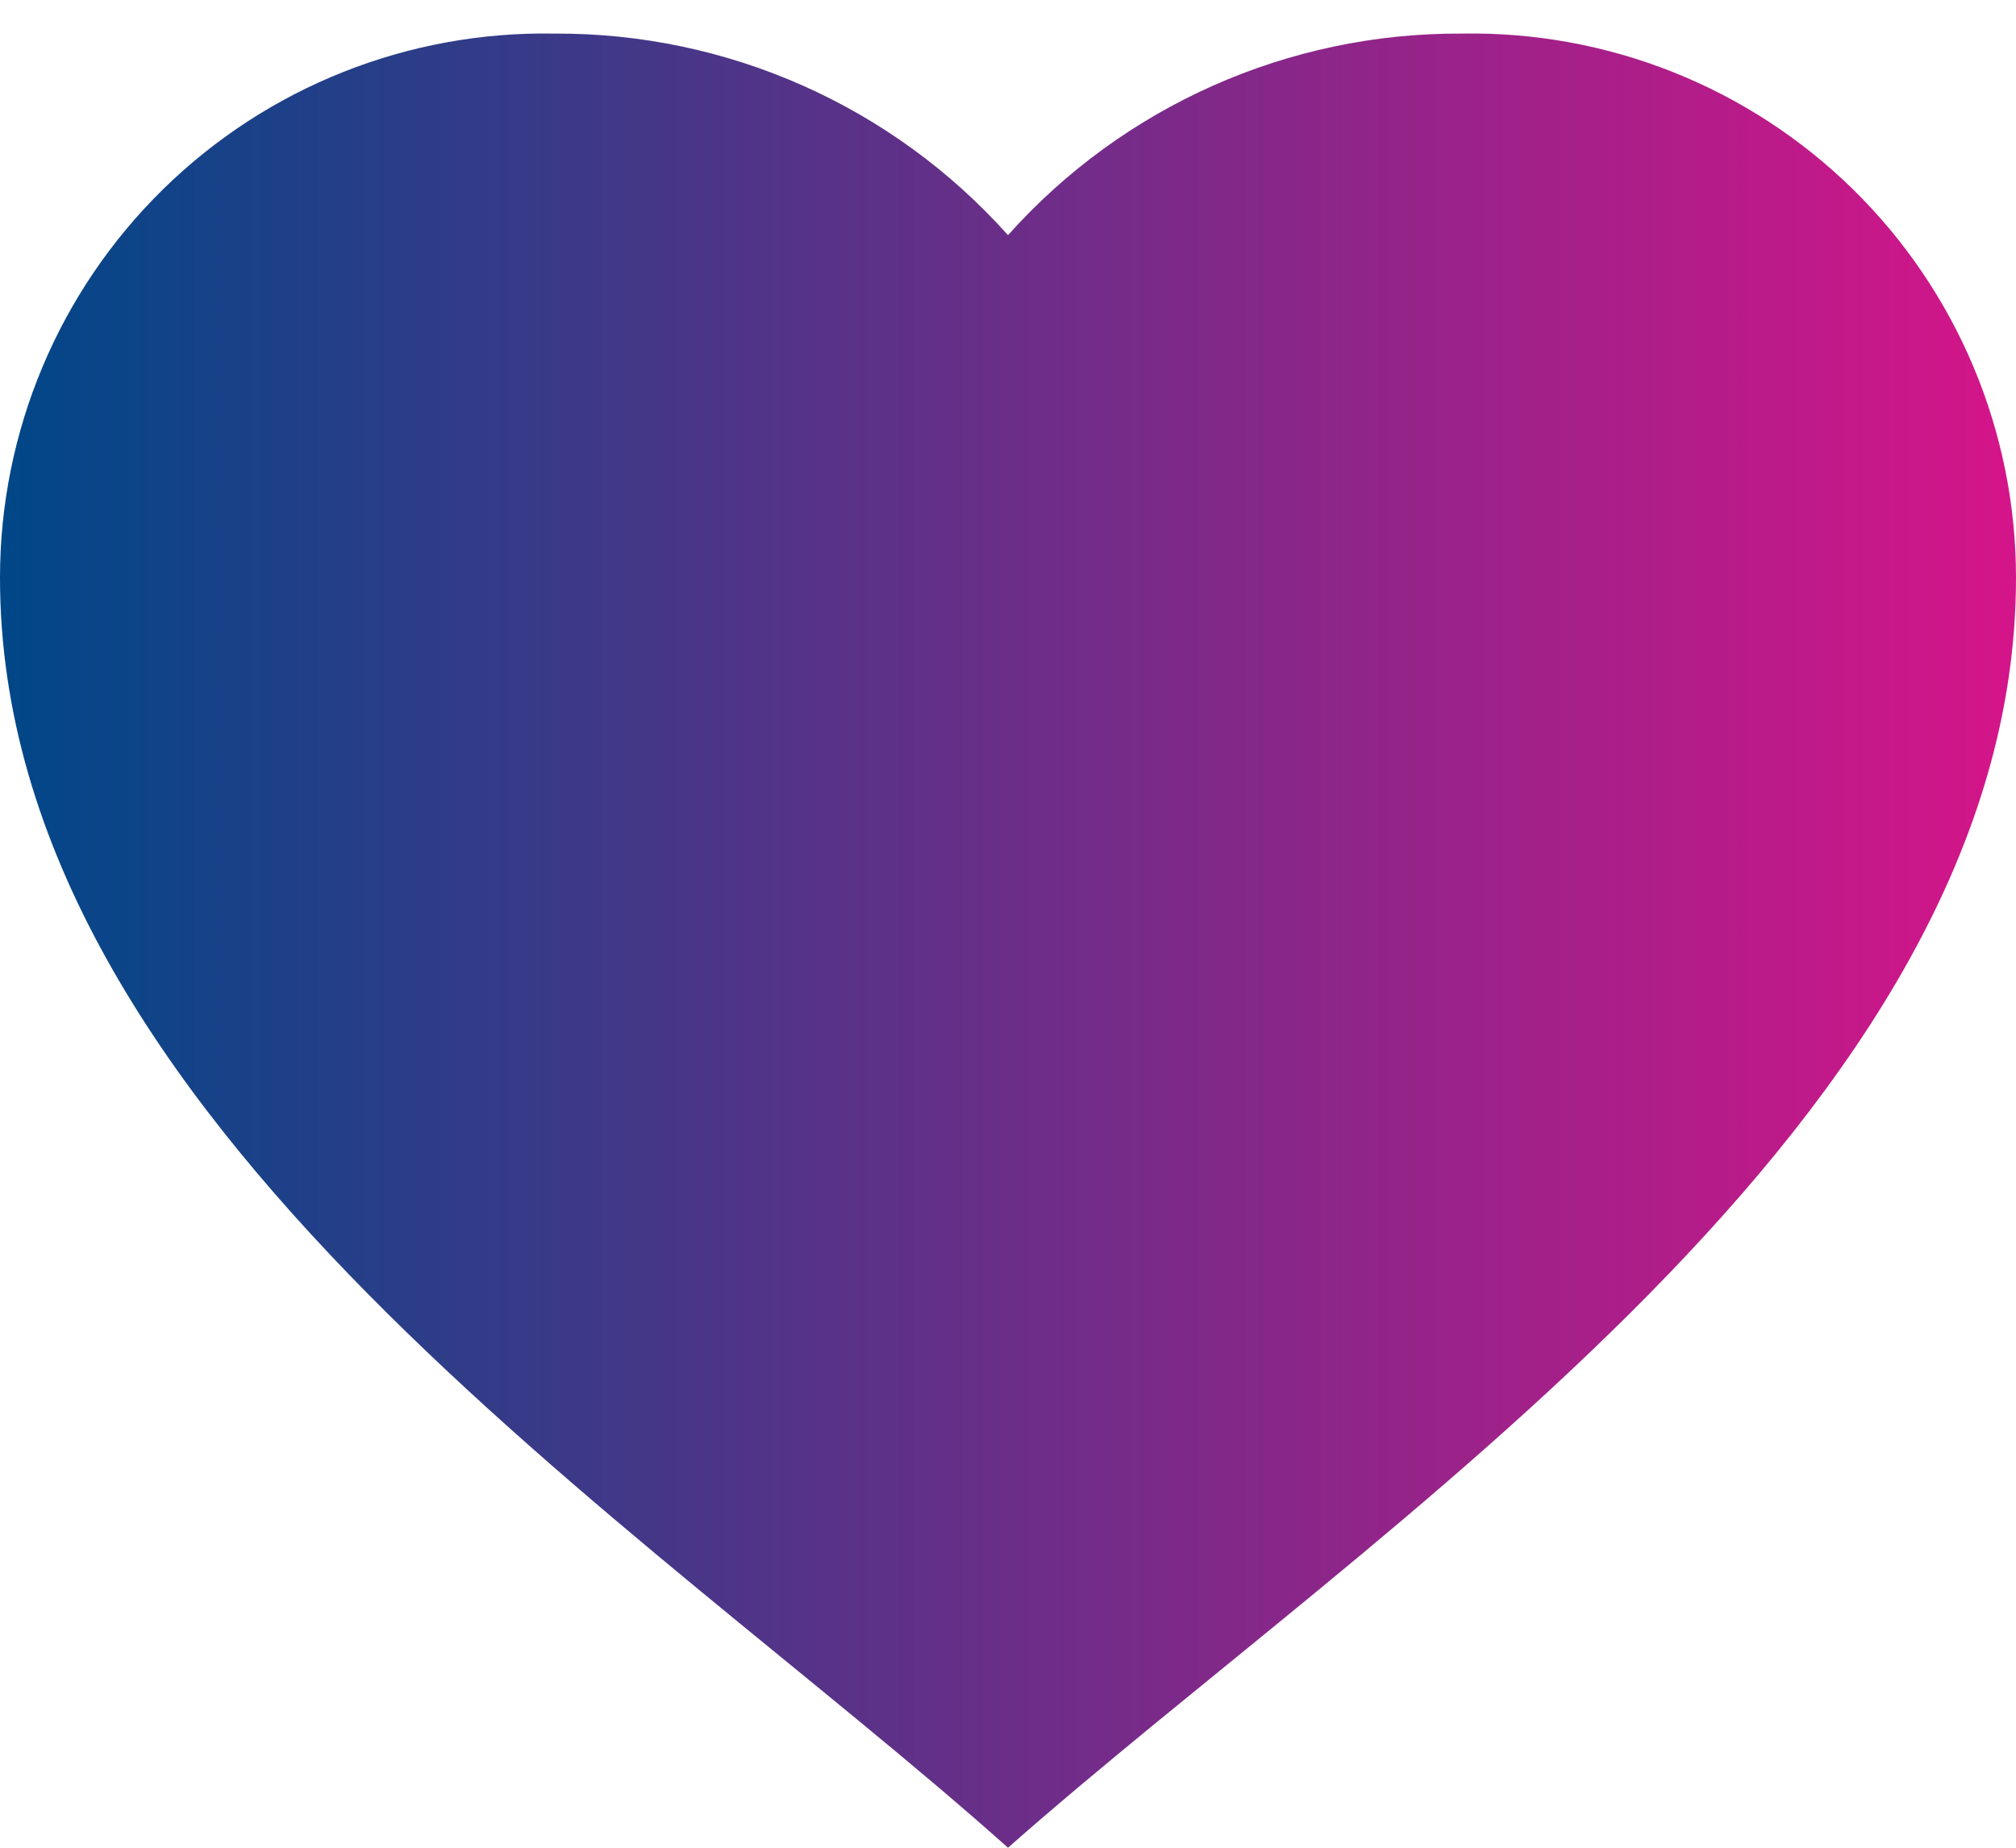 <svg width="60" height="55" viewBox="0 0 60 55" fill="none" xmlns="http://www.w3.org/2000/svg">
<path d="M2.384e-07 17.2C-0.001 12.851 1.747 8.684 4.85 5.637C7.954 2.59 12.152 0.919 16.5 1C21.652 0.972 26.568 3.157 30 7C33.432 3.157 38.348 0.972 43.5 1C47.848 0.919 52.046 2.59 55.15 5.637C58.253 8.684 60.001 12.851 60 17.2C60 33.268 40.863 45.4 30 55C19.161 45.319 2.384e-07 33.28 2.384e-07 17.2Z" fill="url(#paint0_linear_1_125)"/>
<defs>
<linearGradient id="paint0_linear_1_125" x1="60.625" y1="27.998" x2="1.61154e-08" y2="27.998" gradientUnits="userSpaceOnUse">
<stop stop-color="#D71489"/>
<stop offset="1" stop-color="#004788"/>
</linearGradient>
</defs>
</svg>
